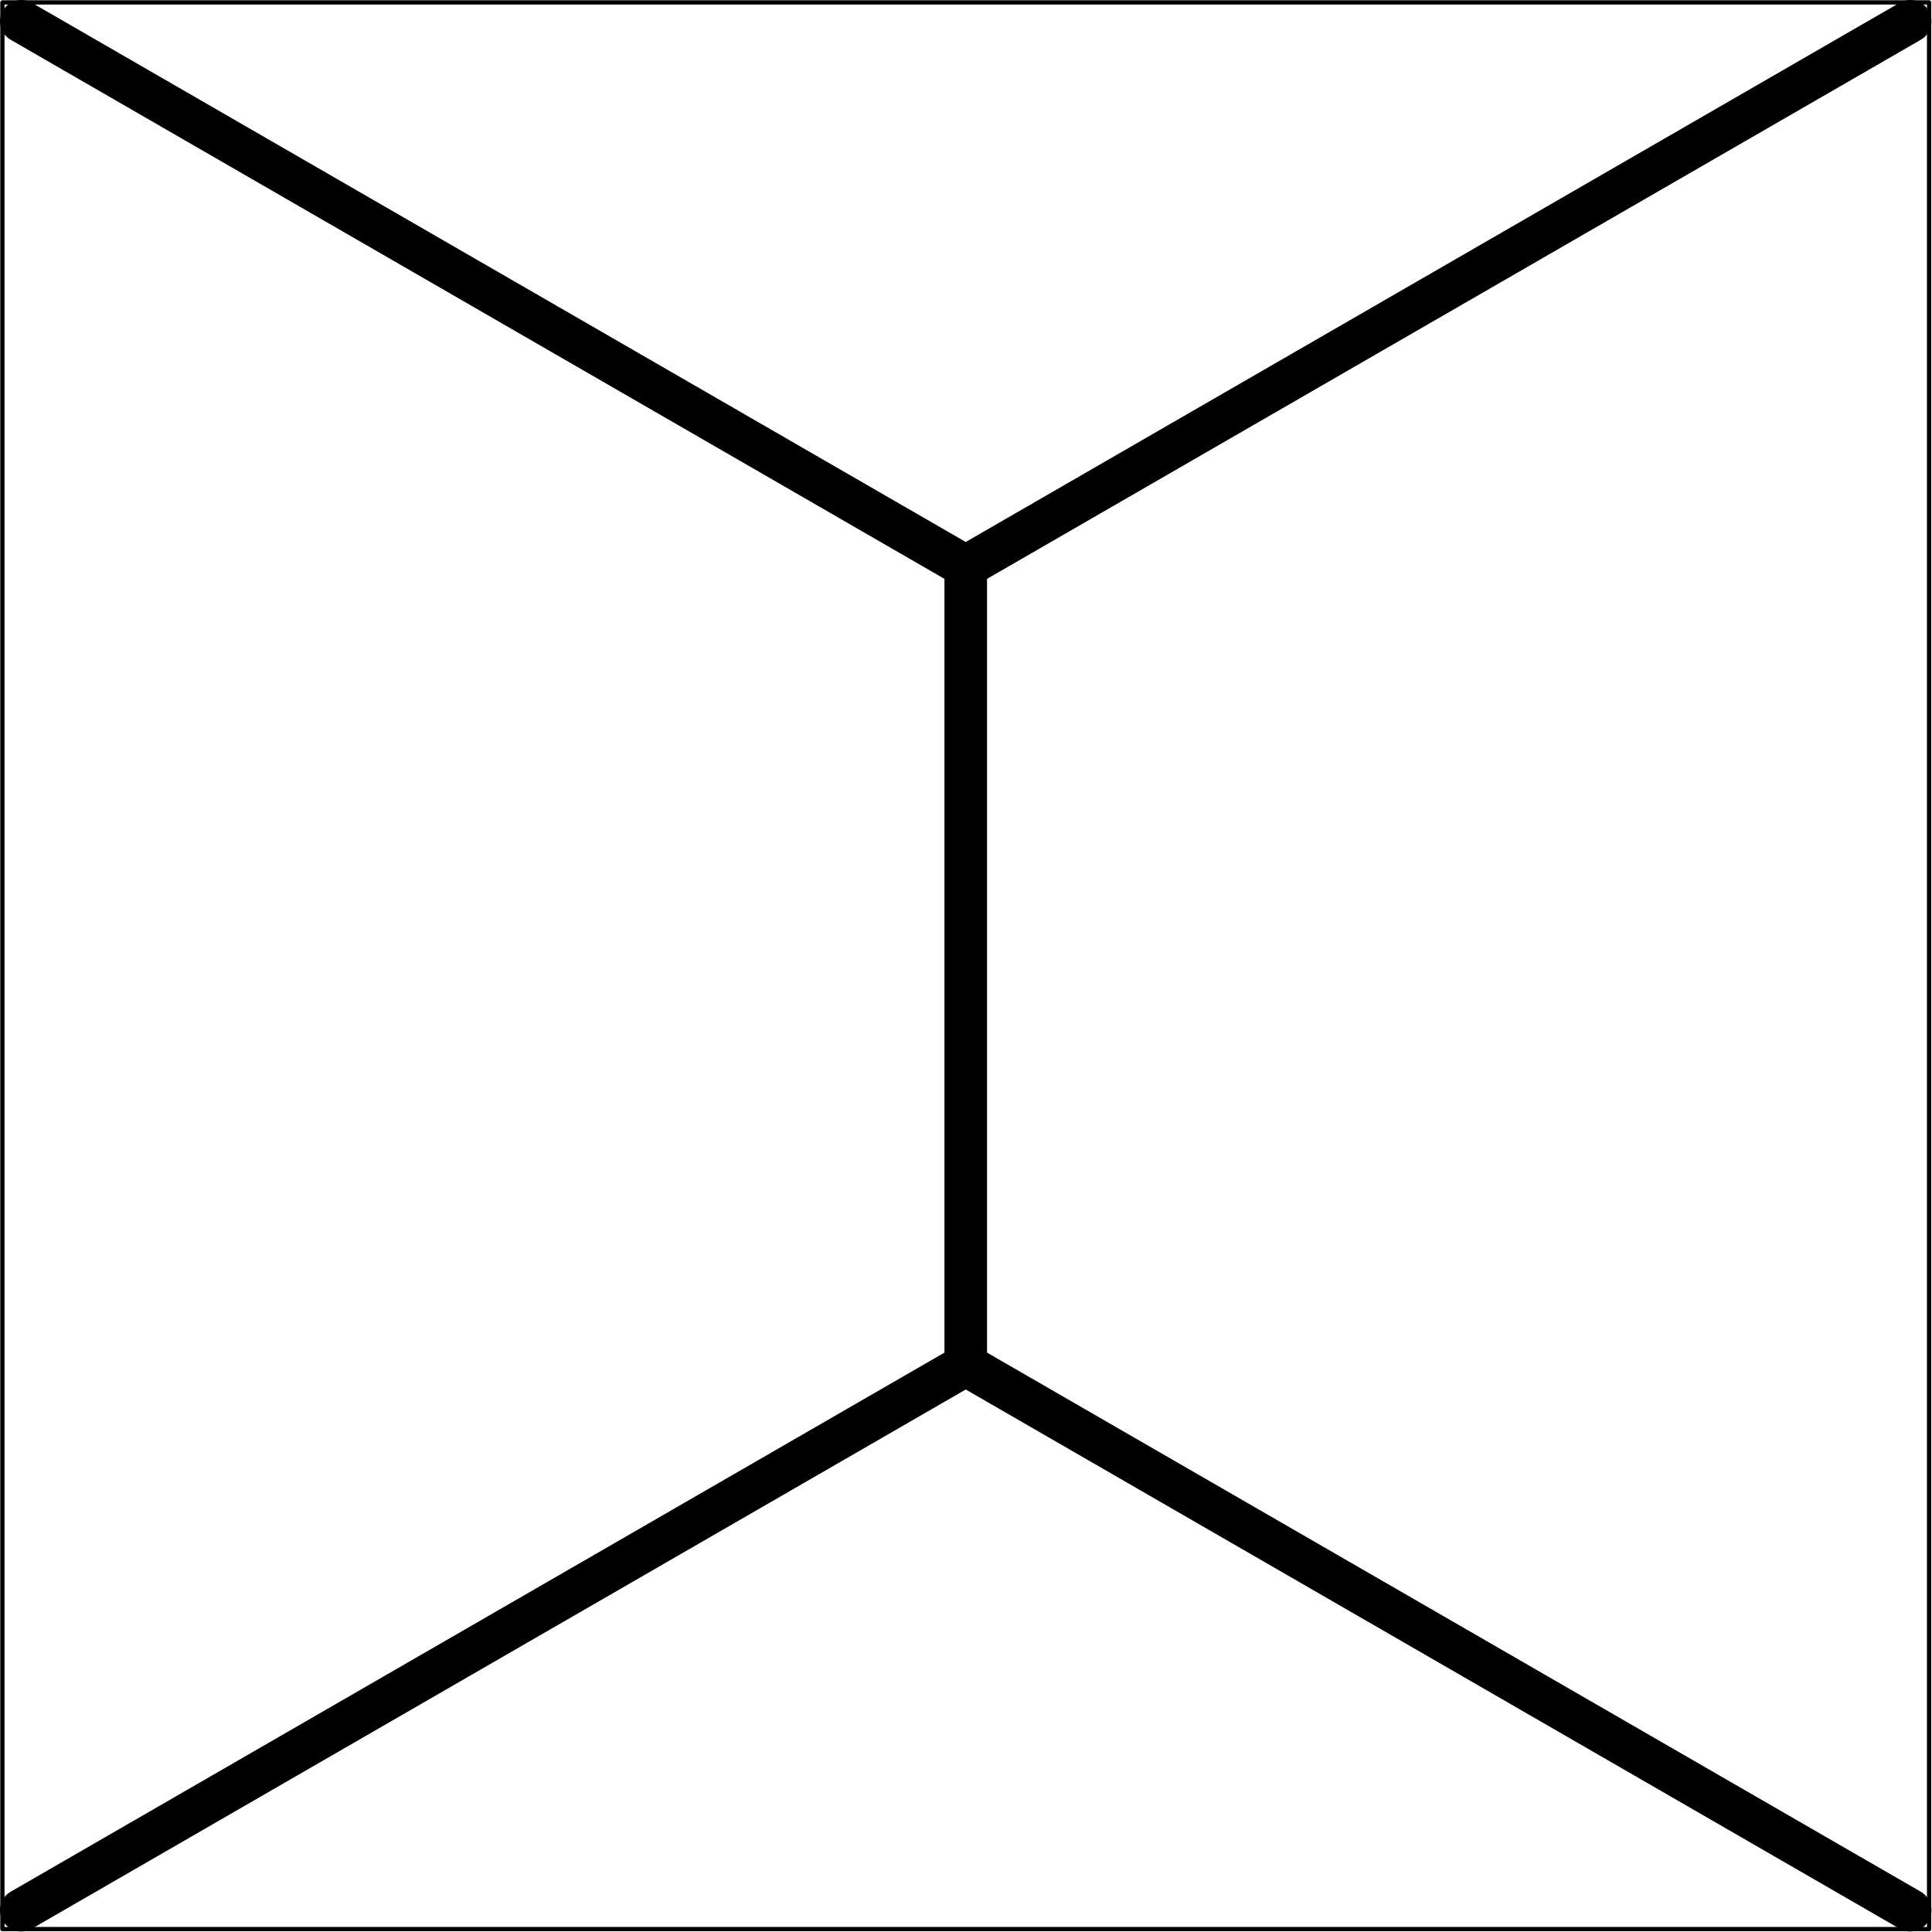 <?xml version='1.0' encoding='UTF-8'?>
<!-- This file was generated by dvisvgm 3.1.2 -->
<svg version='1.1' xmlns='http://www.w3.org/2000/svg' xmlns:xlink='http://www.w3.org/1999/xlink' width='226.772pt' height='226.772pt' viewBox='58.909 278.13 226.772 226.772'>
<g id='page1'>
<g transform='translate(58.909 278.13)scale(.996)'>
<path d='M.283 227.339V.283H227.339V227.339H.283Z' fill='none' stroke='#000000' stroke-linecap='round' stroke-linejoin='round' stroke-miterlimit='10.037' stroke-width='0.502'/>
</g>
<g transform='translate(58.909 278.13)scale(.996)'>
<path d='M225.113 2.509L113.811 66.769L2.509 2.509' fill='none' stroke='#000000' stroke-linecap='round' stroke-linejoin='round' stroke-miterlimit='10.037' stroke-width='5.019'/>
</g>
<g transform='translate(58.909 278.13)scale(.996)'>
<path d='M2.509 225.113L113.811 160.853L225.113 225.113' fill='none' stroke='#000000' stroke-linecap='round' stroke-linejoin='round' stroke-miterlimit='10.037' stroke-width='5.019'/>
</g>
<g transform='translate(58.909 278.13)scale(.996)'>
<path d='M113.811 66.769V160.853' fill='none' stroke='#000000' stroke-linecap='round' stroke-linejoin='round' stroke-miterlimit='10.037' stroke-width='5.019'/>
</g>
</g>
</svg>